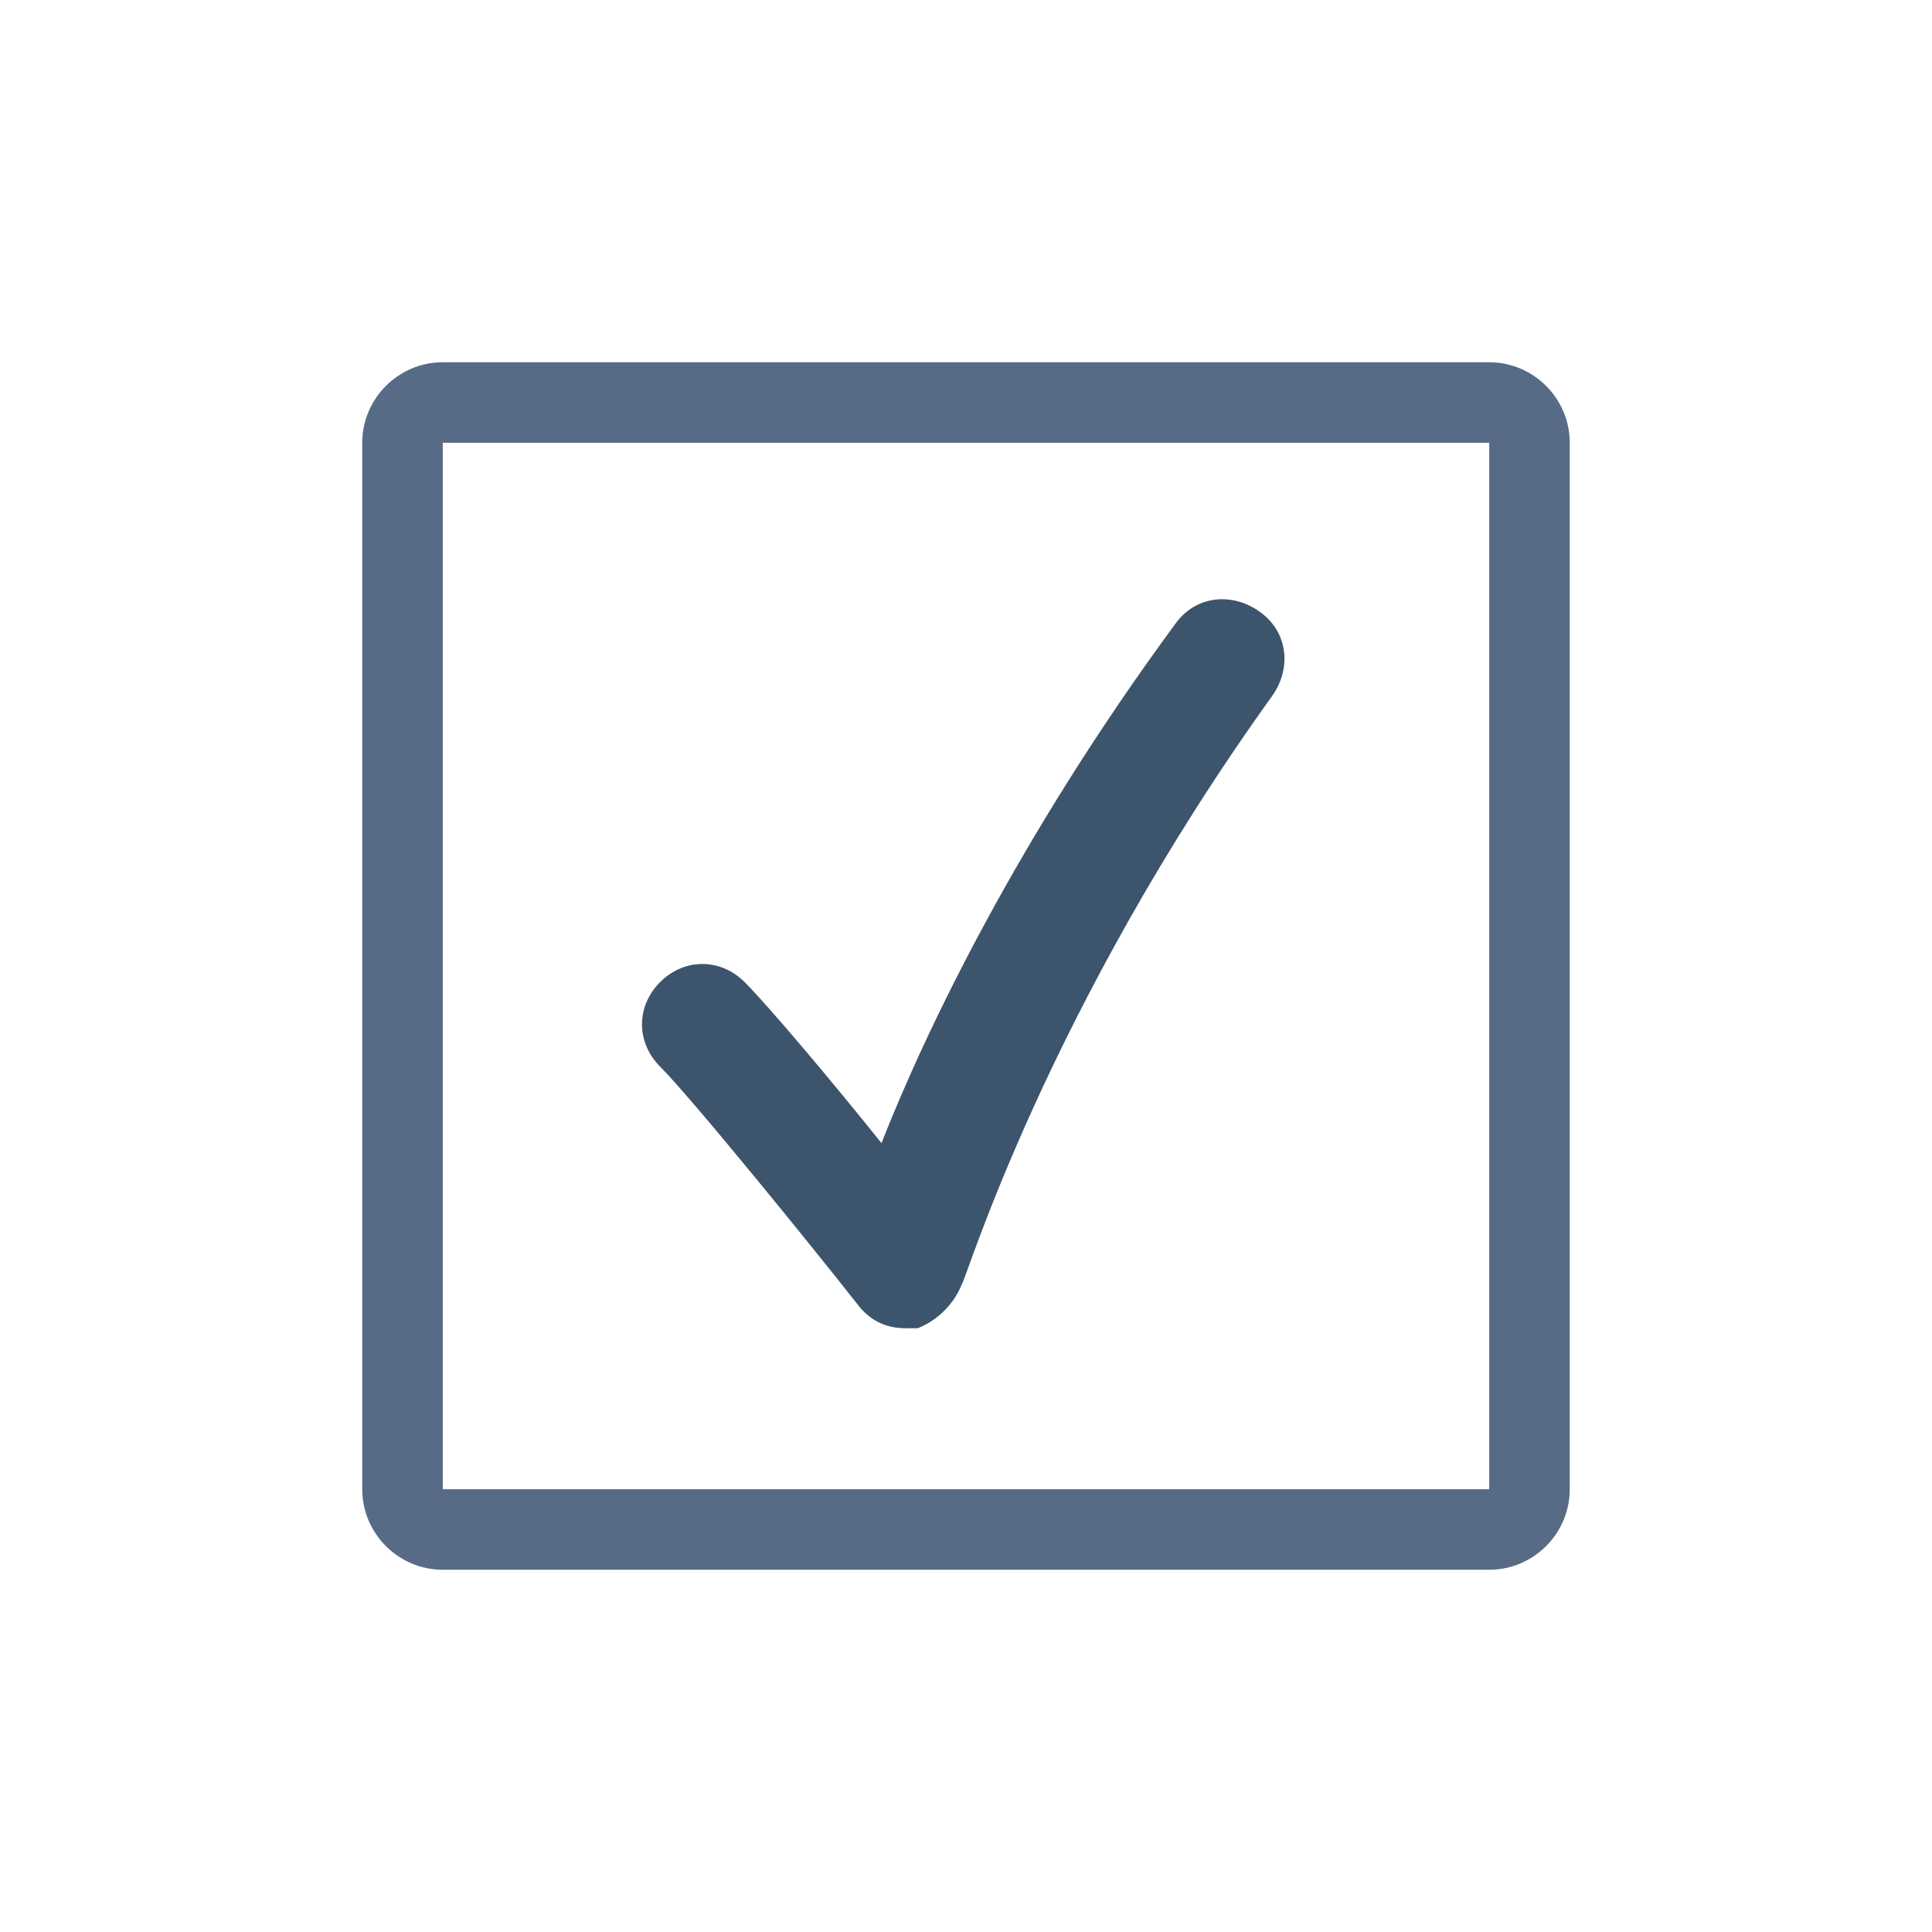 <?xml version="1.0" encoding="utf-8"?>
<!-- Generator: Adobe Illustrator 21.0.2, SVG Export Plug-In . SVG Version: 6.00 Build 0)  -->
<svg version="1.1" id="Layer_1" xmlns="http://www.w3.org/2000/svg" xmlns:xlink="http://www.w3.org/1999/xlink" x="0px" y="0px"
	 viewBox="0 0 48 48" style="enable-background:new 0 0 48 48;" xml:space="preserve">
<style type="text/css">
	.st0{fill:none;}
	.st1{fill:#576B86;}
	.st2{fill:#3D556C;}
</style>
<g>
	<g>
		<g>
			<rect x="0" class="st0" width="48" height="48"/>
		</g>
	</g>
	<g>
		<path class="st1" d="M37,11v26H11V11H37 M37,9H11c-1.1,0-2,0.9-2,2v26c0,1.1,0.9,2,2,2h26c1.1,0,2-0.9,2-2V11C39,9.9,38.1,9,37,9
			L37,9z"/>
	</g>
	<g>
		<path class="st2" d="M22.5,33c-0.5,0-0.9-0.2-1.2-0.6c-1.1-1.4-4.1-5.1-4.9-5.9c-0.6-0.6-0.6-1.5,0-2.1c0.6-0.6,1.5-0.6,2.1,0
			c0.6,0.6,2.2,2.5,3.4,4c1.1-2.8,3.4-7.6,7.3-12.9c0.5-0.7,1.4-0.8,2.1-0.3c0.7,0.5,0.8,1.4,0.3,2.1C26,25.1,24,31.8,23.9,31.9
			c-0.2,0.5-0.6,0.9-1.1,1.1C22.7,33,22.6,33,22.5,33z"/>
	</g>
</g>
</svg>
